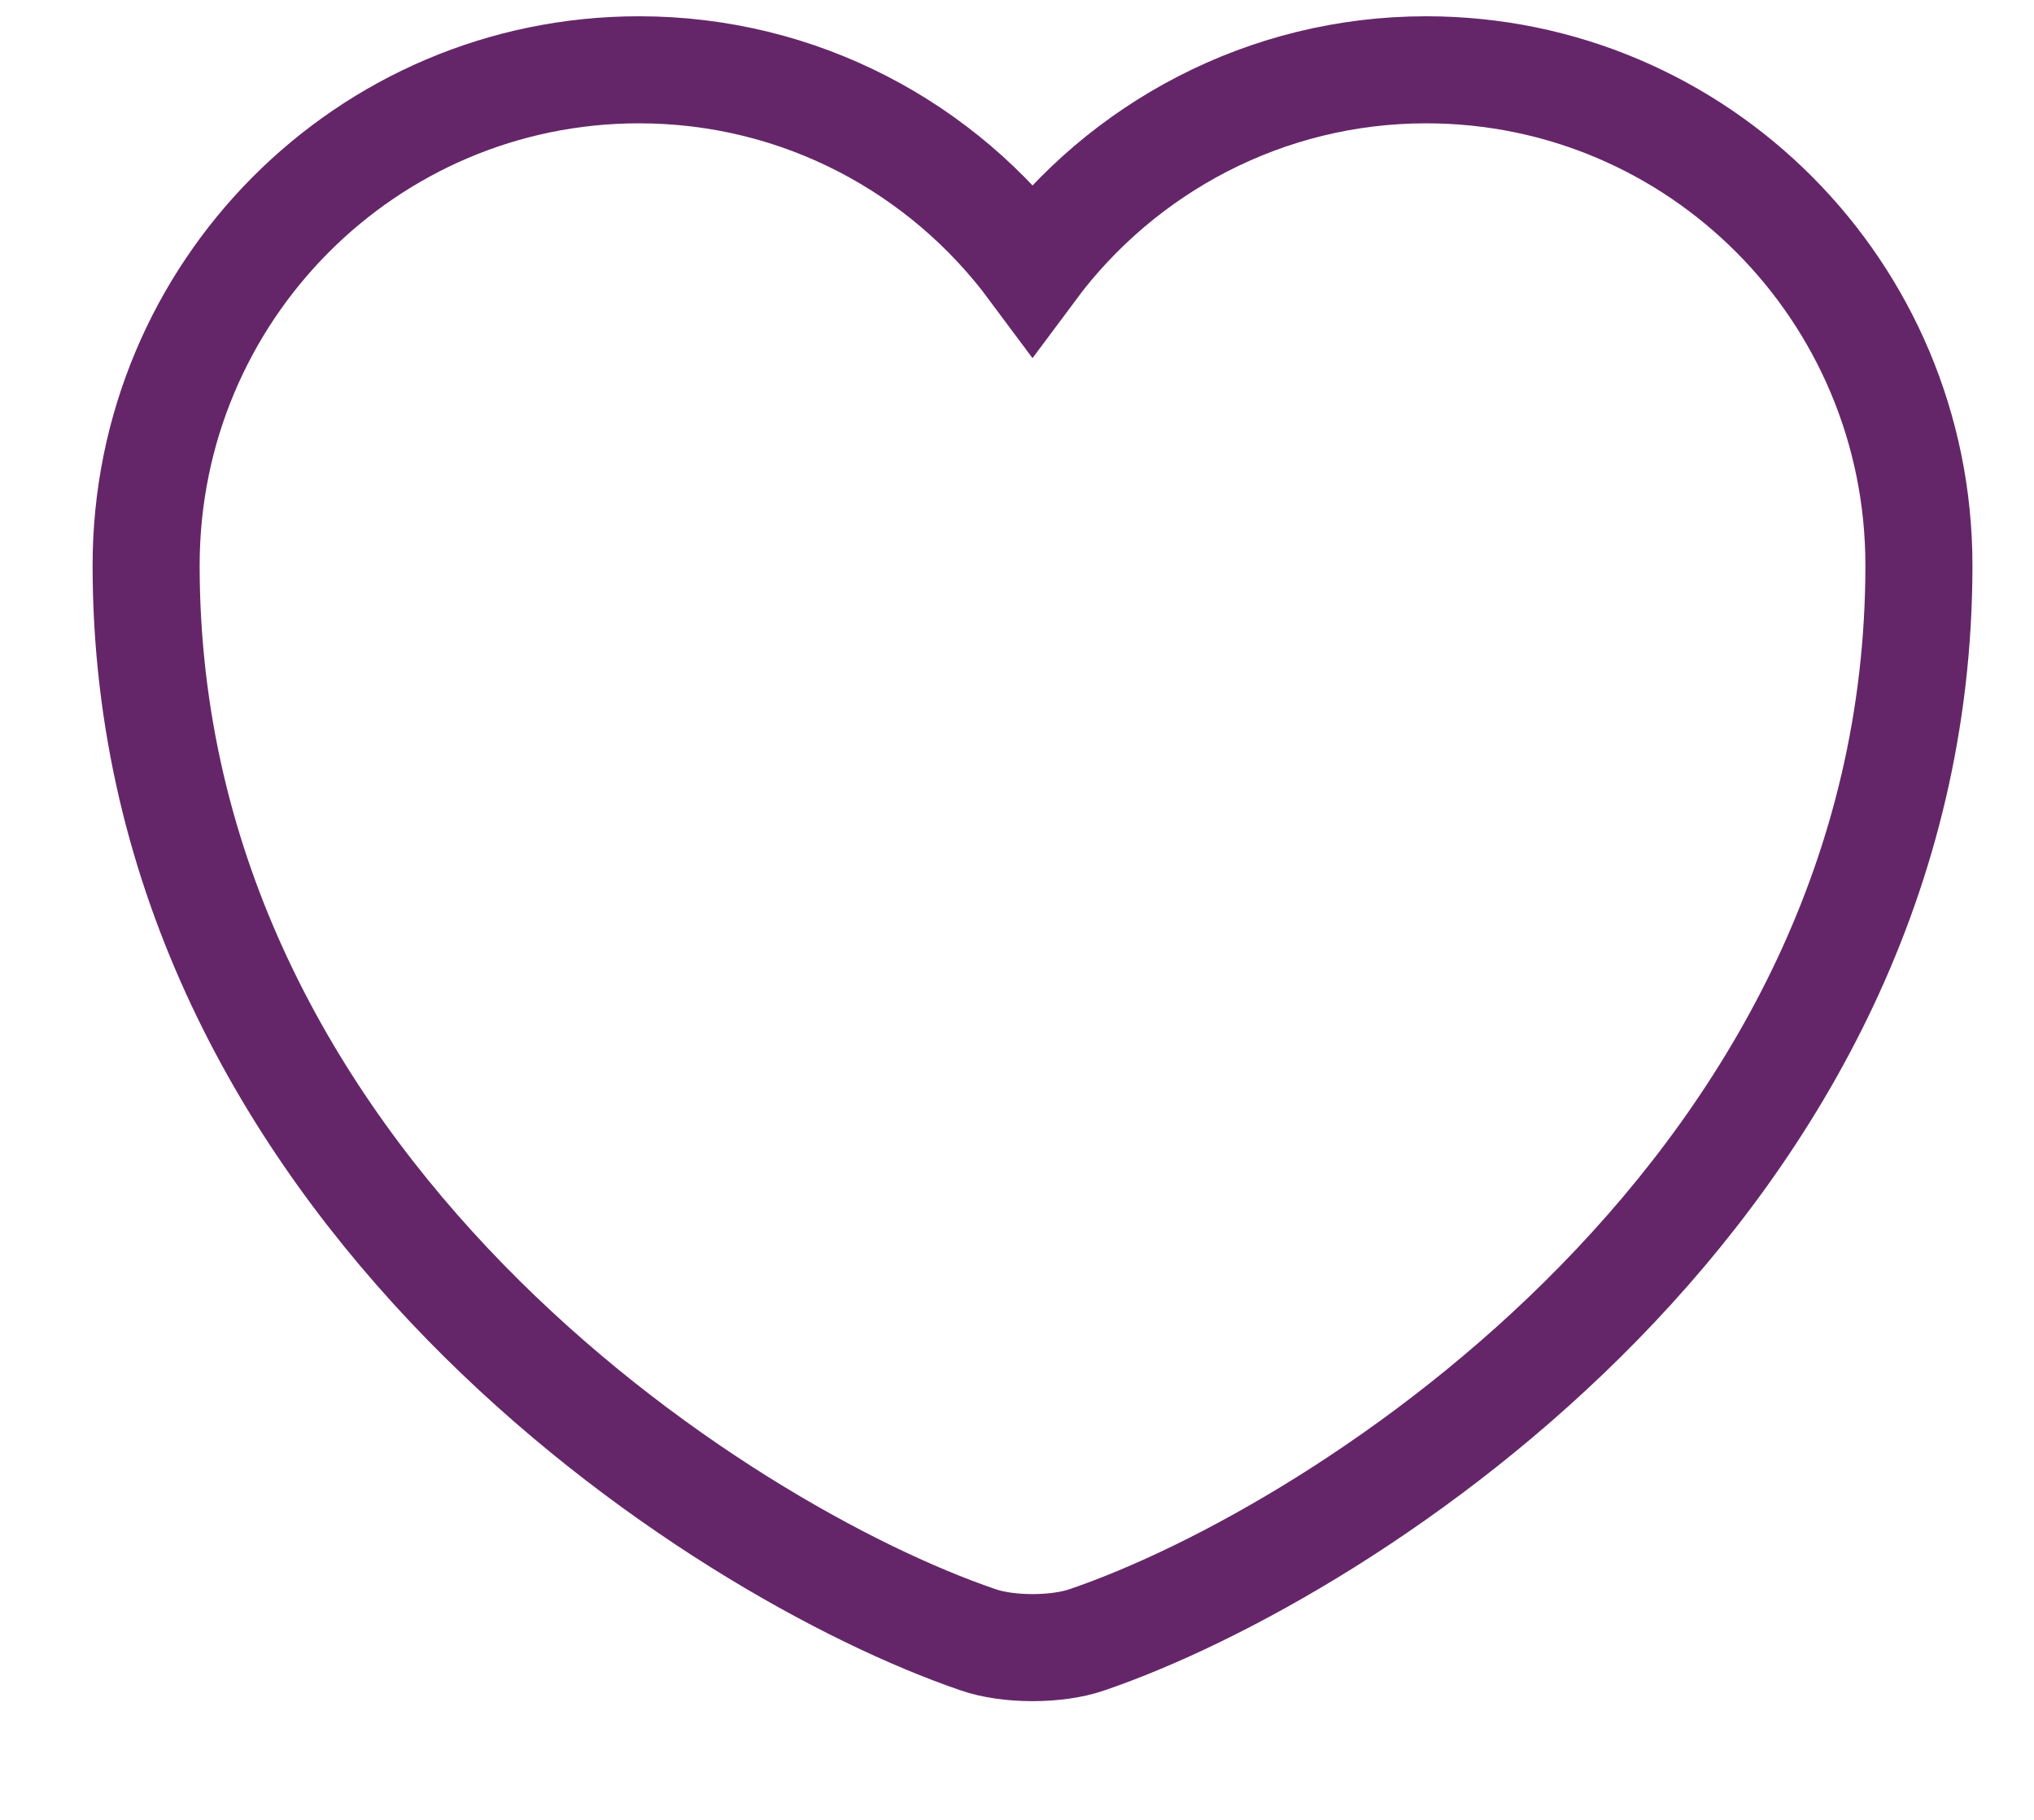 <svg width="19" height="17" viewBox="0 0 19 17" fill="none" xmlns="http://www.w3.org/2000/svg">
<path d="M10.159 15.316C9.877 15.416 9.413 15.416 9.132 15.316C6.731 14.496 1.365 11.077 1.365 5.281C1.365 2.722 3.427 0.652 5.969 0.652C7.476 0.652 8.809 1.381 9.645 2.507C10.482 1.381 11.823 0.652 13.322 0.652C15.864 0.652 17.925 2.722 17.925 5.281C17.925 11.077 12.56 14.496 10.159 15.316Z" stroke="#652669" strokeWidth="1.242" strokeLinecap="round" strokeLinejoin="round"/>
</svg>